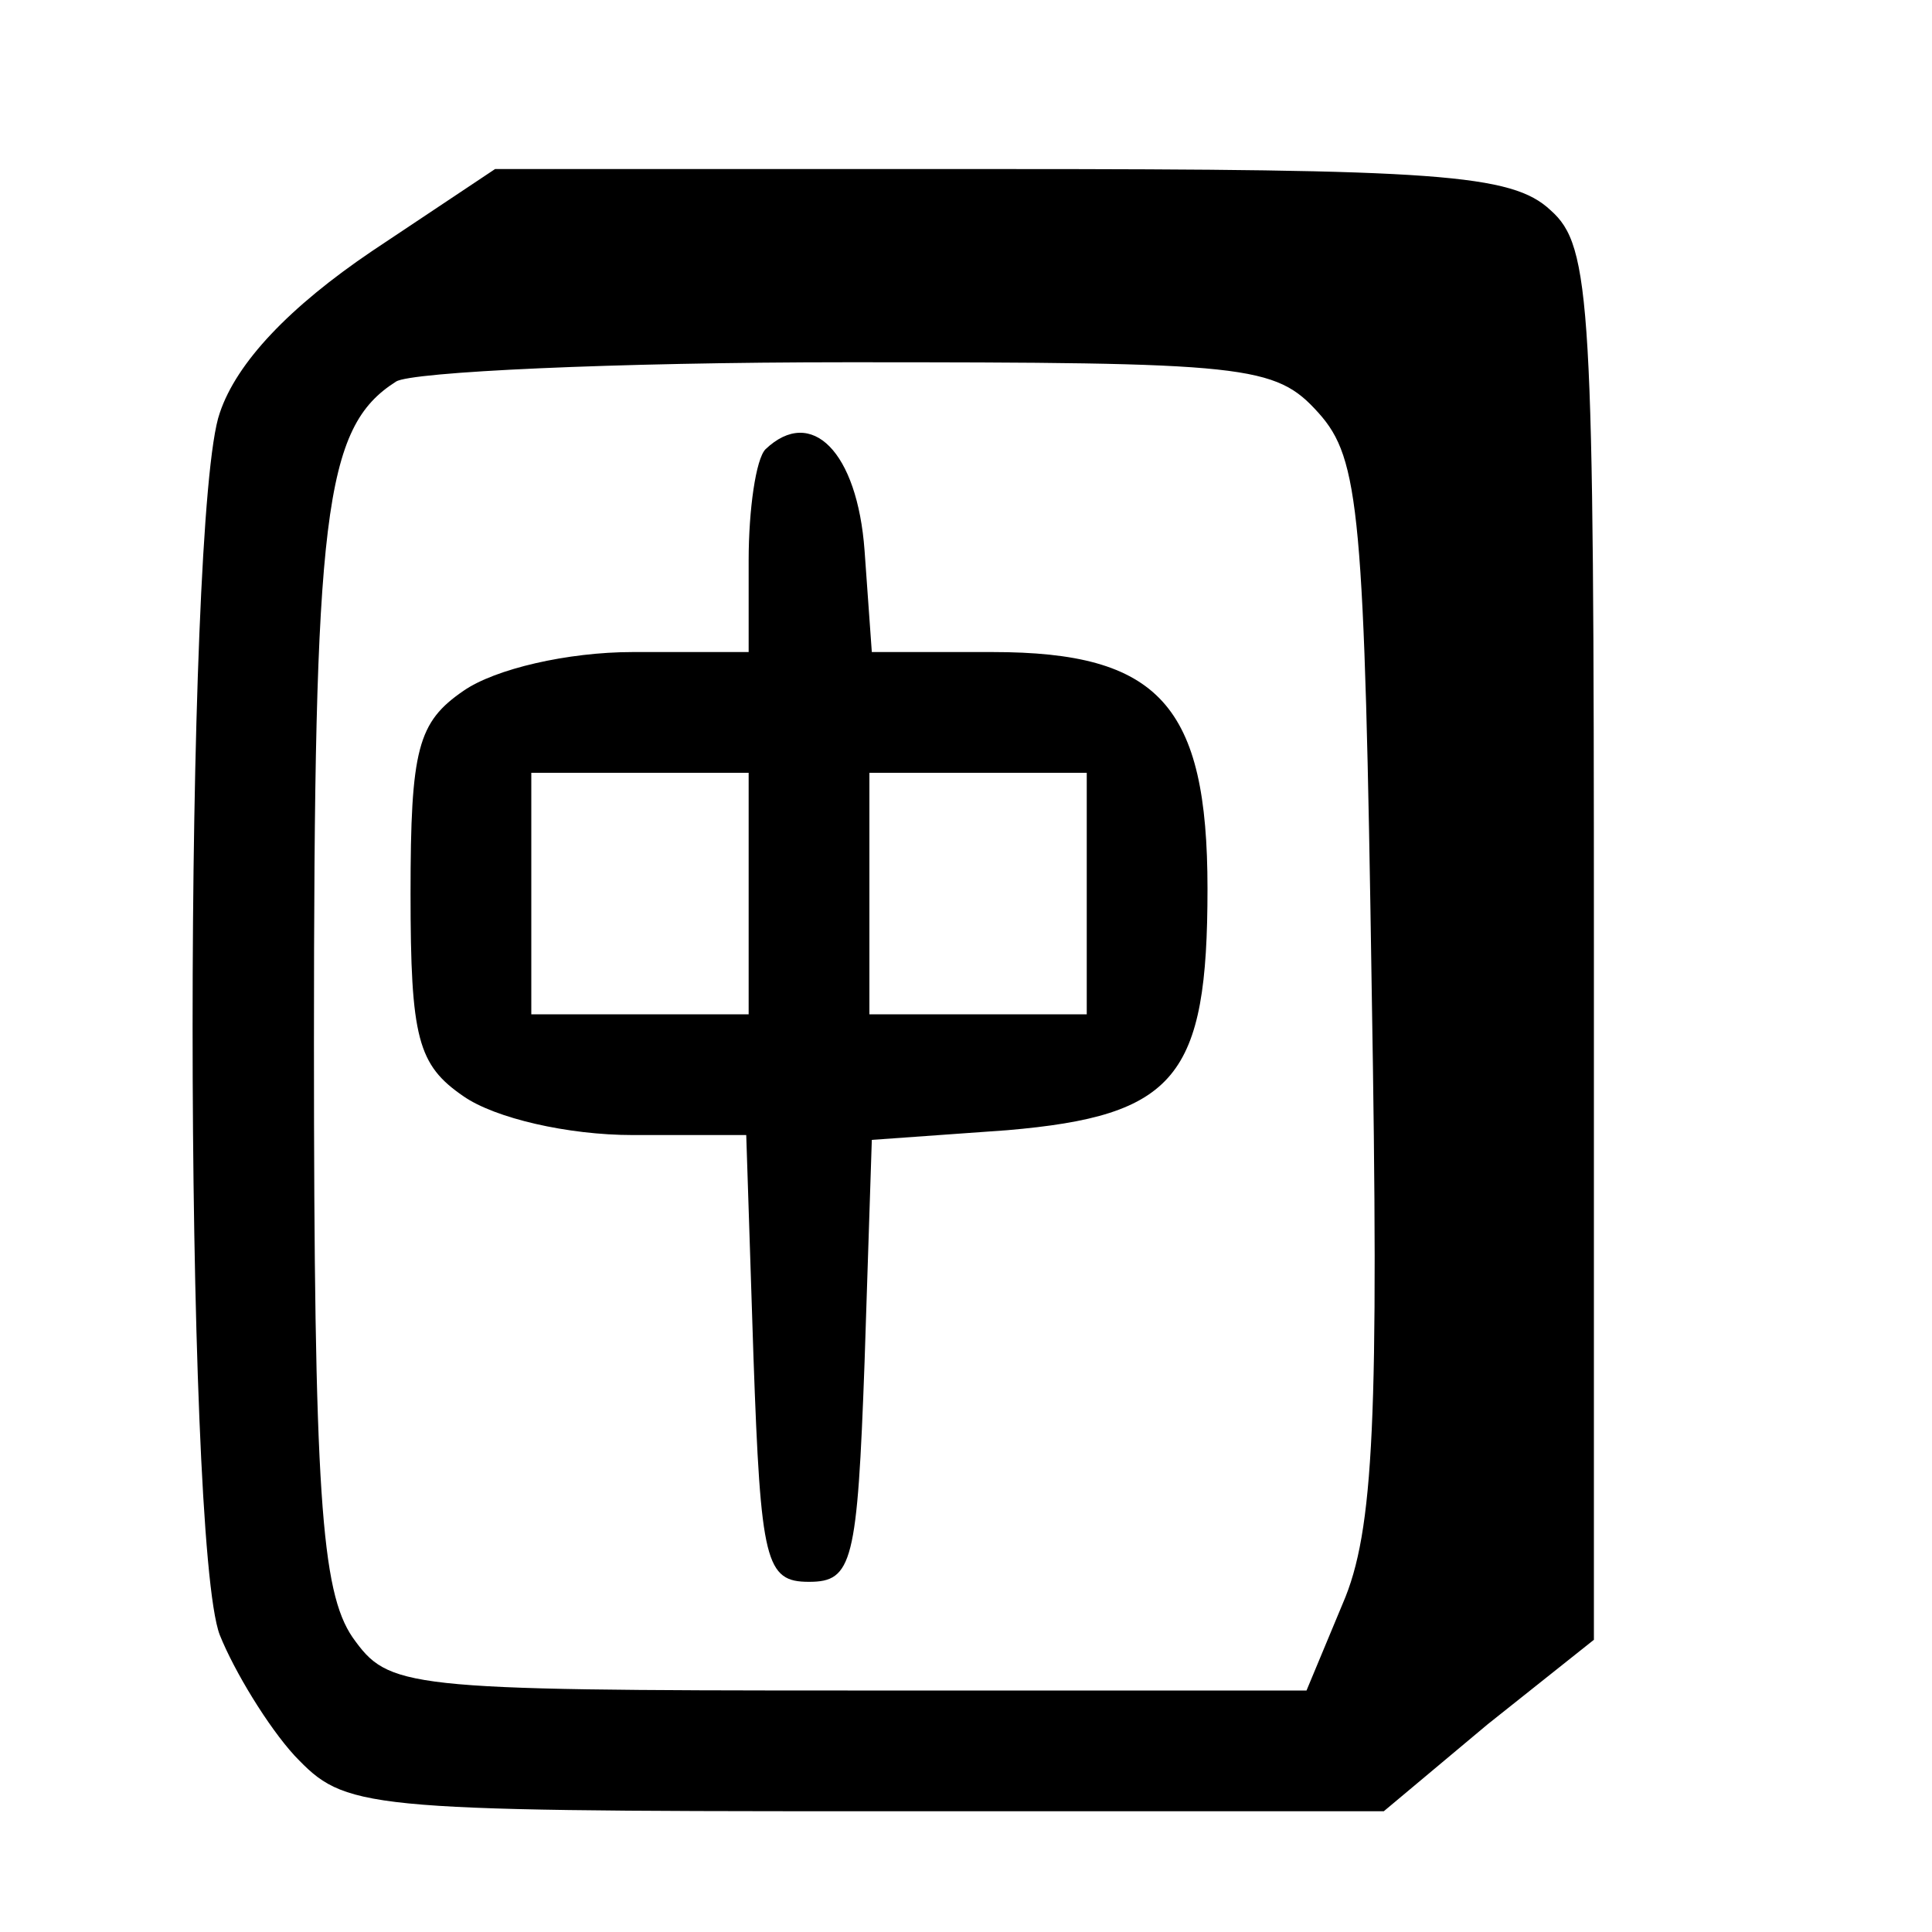 <?xml version="1.0" standalone="no"?>
<!DOCTYPE svg PUBLIC "-//W3C//DTD SVG 20010904//EN"
 "http://www.w3.org/TR/2001/REC-SVG-20010904/DTD/svg10.dtd">
<svg version="1.0" xmlns="http://www.w3.org/2000/svg"
 width="80pt" height="80pt" viewBox="0 0 80 80"
 preserveAspectRatio="xMidYMid meet">
<g transform="translate(0,80) scale(0.1,-0.1)"
fill="#000000" stroke="none">
<path d="M154 696 c-34 -23 -56 -46 -63 -67 -15 -42 -15 -467 0 -506 6 -15 20
-38 31 -50 21 -22 26 -23 236 -23 l215 0 43 36 44 35 0 288 c0 266 -1 289 -18
304 -16 15 -47 17 -228 17 l-209 0 -51 -34z m392 -67 c17 -19 19 -41 22 -239
3 -177 1 -224 -12 -254 l-15 -36 -190 0 c-185 0 -190 1 -205 22 -13 19 -16 60
-16 246 0 219 4 255 34 274 6 4 90 8 187 8 166 0 177 -1 195 -21z"/>
<path d="M317 614 c-4 -4 -7 -25 -7 -46 l0 -38 -48 0 c-27 0 -57 -7 -70 -16
-19 -13 -22 -24 -22 -84 0 -60 3 -71 22 -84 13 -9 43 -16 70 -16 l47 0 3 -92
c3 -85 5 -93 23 -93 18 0 20 8 23 91 l3 92 56 4 c70 6 83 22 83 100 0 76 -20
98 -89 98 l-50 0 -3 42 c-3 41 -22 60 -41 42z m-7 -184 l0 -50 -45 0 -45 0 0
50 0 50 45 0 45 0 0 -50z m140 0 l0 -50 -45 0 -45 0 0 50 0 50 45 0 45 0 0
-50z"/>
</g>
</svg>

